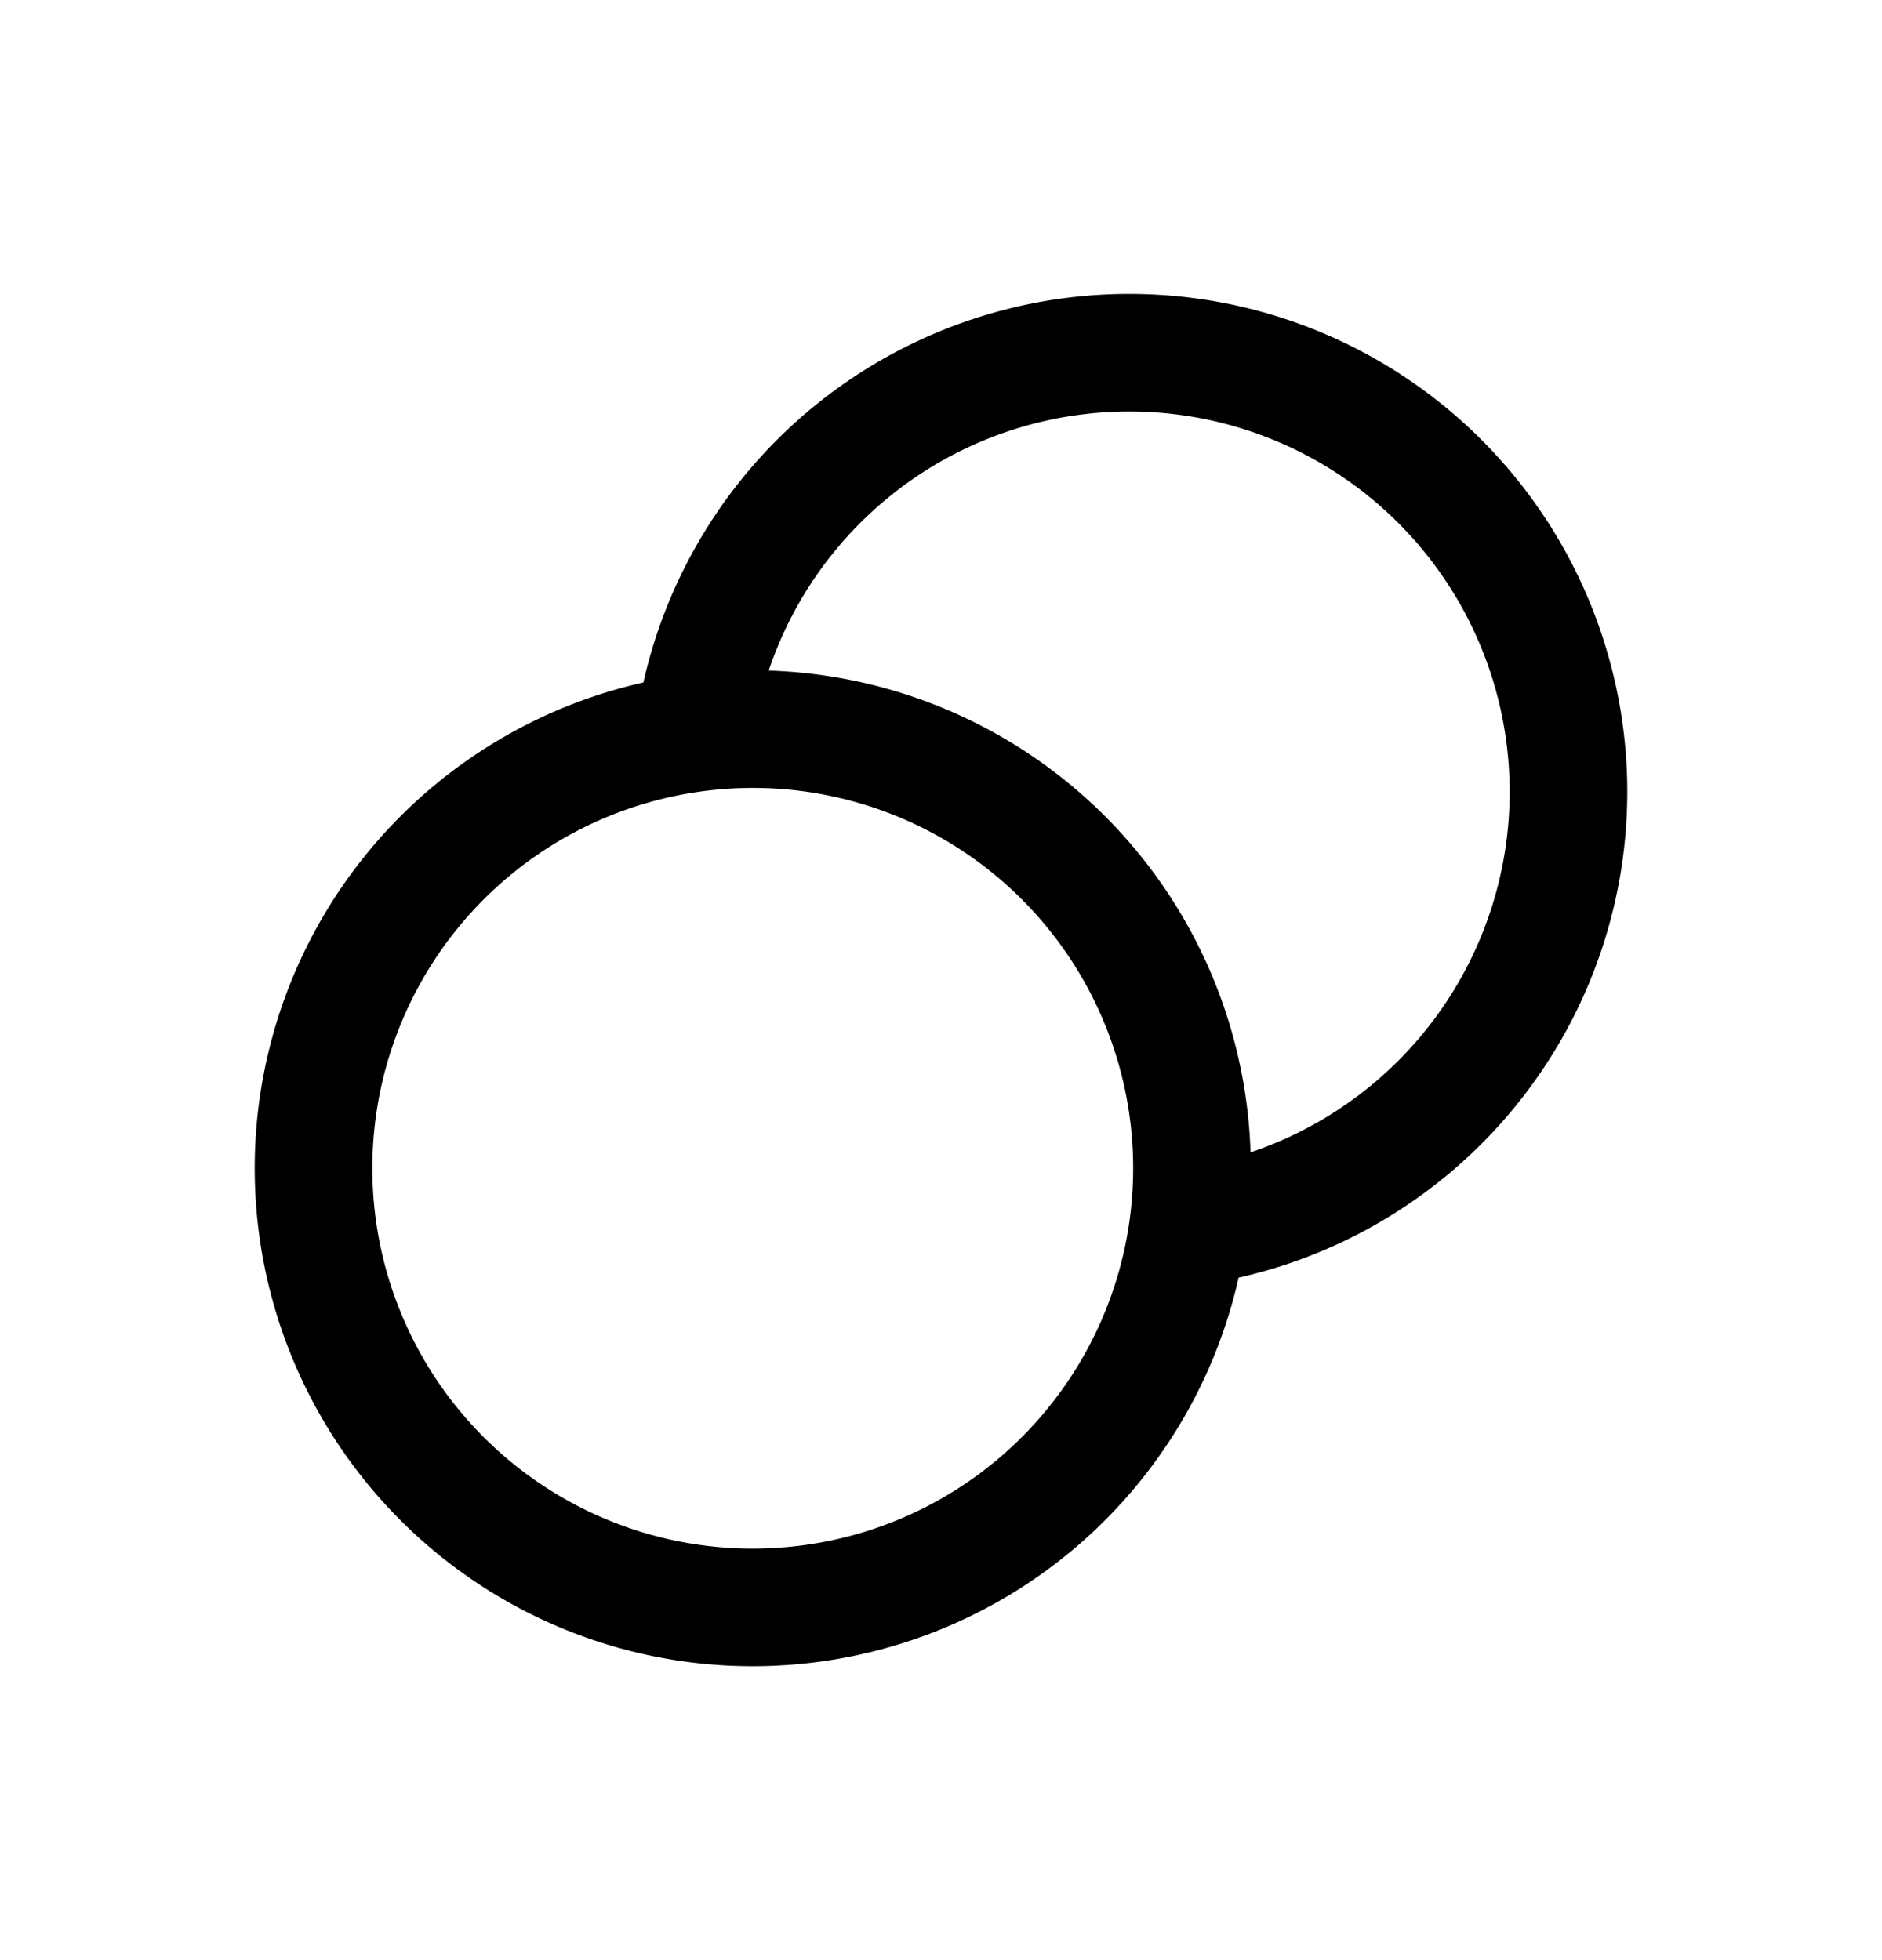 <svg width="24" height="25" fill="none" xmlns="http://www.w3.org/2000/svg"><path d="M8.85 9.35a5.6 5.6 0 016.3 6.3m-6.3-6.3a5.601 5.601 0 116.3 6.3m-6.3-6.3a5.601 5.601 0 106.3 6.3" stroke="currentColor" stroke-width="1.5"/></svg>